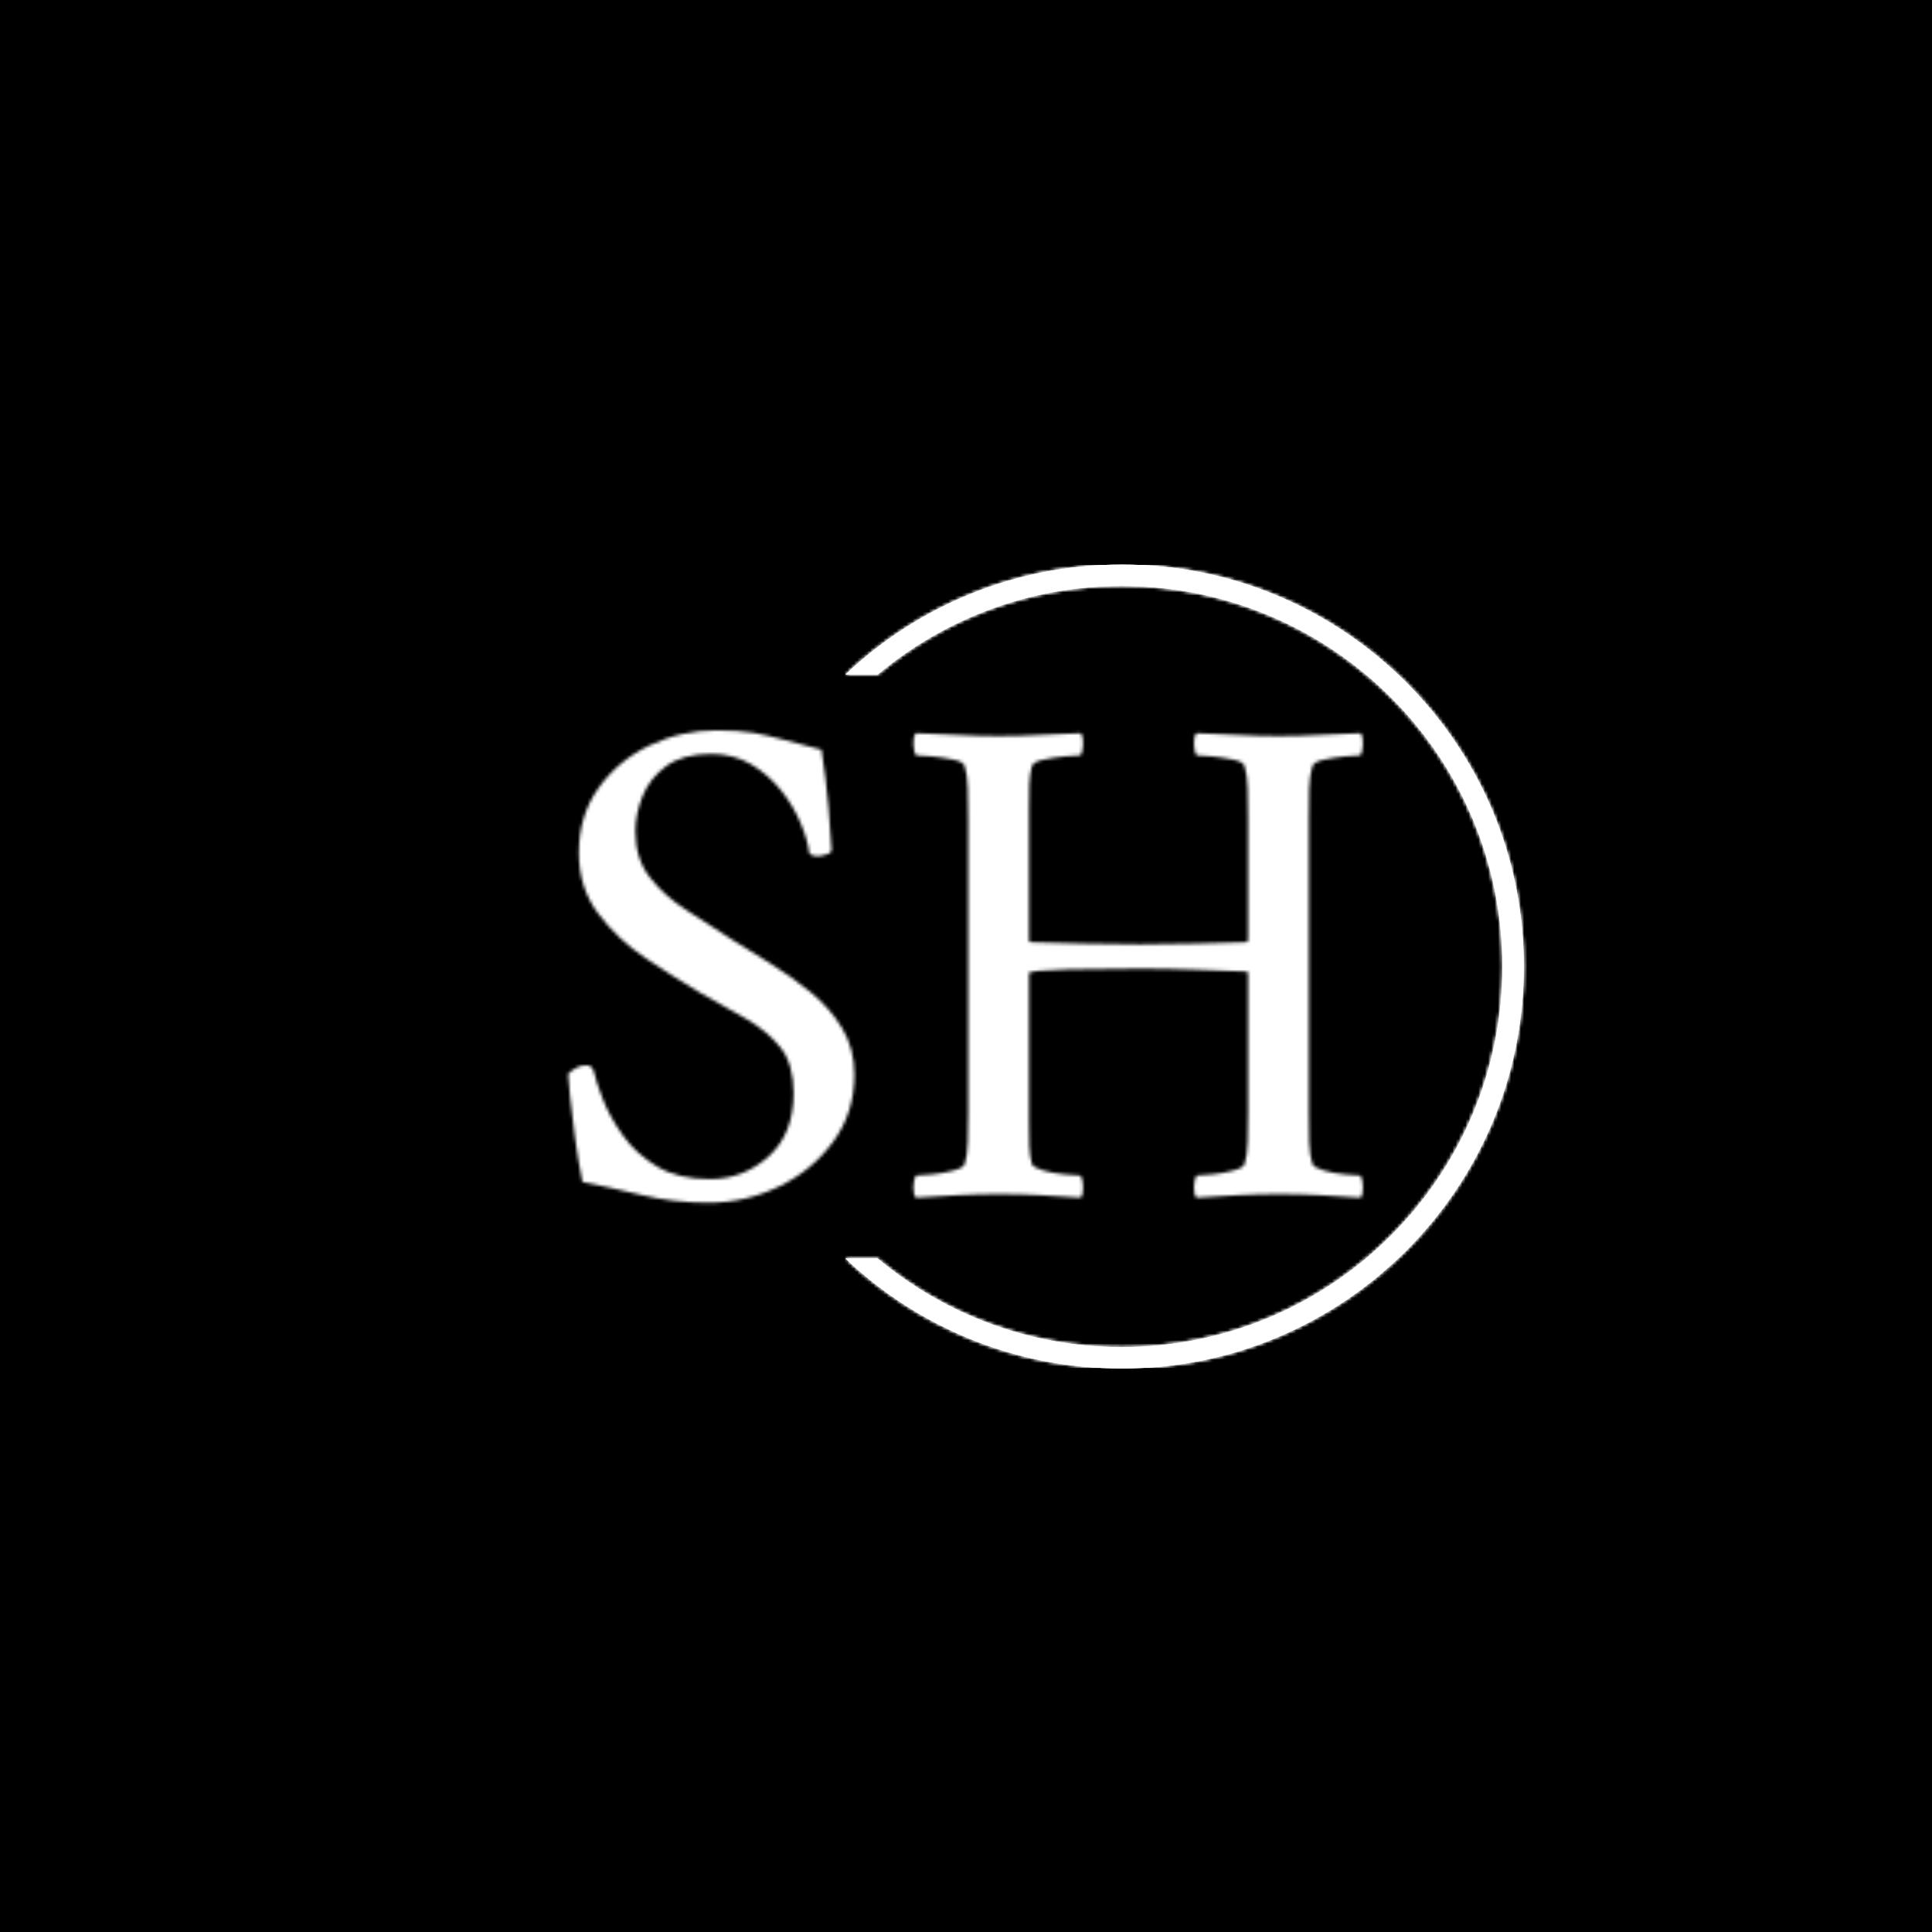 <svg xmlns="http://www.w3.org/2000/svg" version="1.1" xmlns:xlink="http://www.w3.org/1999/xlink" xmlns:svgjs="http://svgjs.dev/svgjs" width="1500" height="1500" viewBox="0 0 1500 1500"><rect width="1500" height="1500" fill="#000000"></rect><g transform="matrix(0.667,0,0,0.667,249.394,438.586)"><svg viewBox="0 0 396 247" data-background-color="#000000" preserveAspectRatio="xMidYMid meet" height="935" width="1500" xmlns="http://www.w3.org/2000/svg" xmlns:xlink="http://www.w3.org/1999/xlink"><g id="tight-bounds" transform="matrix(1,0,0,1,0.24,-0.1)"><svg viewBox="0 0 395.52 247.2" height="247.2" width="395.52"><rect width="395.52" height="247.2" fill="#ffffff" mask="url(#3a815bfe-319d-4bf1-89a5-6e3261601258)" data-fill-palette-color="tertiary"></rect><g><svg></svg></g><g><svg viewBox="0 0 395.52 247.2" height="247.2" width="395.52"><g transform="matrix(1,0,0,1,75.544,50.968)"><svg viewBox="0 0 244.431 145.265" height="145.265" width="244.431"><g><svg viewBox="0 0 244.431 145.265" height="145.265" width="244.431"><g><svg viewBox="0 0 244.431 145.265" height="145.265" width="244.431"><g><svg viewBox="0 0 244.431 145.265" height="145.265" width="244.431"><g id="textblocktransform"><svg viewBox="0 0 244.431 145.265" height="145.265" width="244.431" id="textblock"><g><svg viewBox="0 0 244.431 145.265" height="145.265" width="244.431"><g transform="matrix(1,0,0,1,0,0)"><svg width="244.431" viewBox="2.4 -32.5 55.524 33" height="145.265" data-palette-color="url(#260e22ab-a7e2-457e-8c15-1119987eeb43)"></svg></g></svg></g></svg></g></svg></g></svg></g></svg></g></svg></g><g><path d="M245.816 0c68.262 0 123.6 55.338 123.6 123.6 0 68.262-55.338 123.6-123.6 123.6-32.903 0-62.804-12.857-84.952-33.821h9.845c20.326 17.023 46.52 27.271 75.107 27.271 64.645 0 117.05-52.405 117.05-117.05 0-64.645-52.405-117.05-117.05-117.05-28.587 0-54.78 10.248-75.107 27.271l-9.845 0c22.148-20.964 52.048-33.821 84.952-33.821z" fill="#ffffff" stroke="transparent" data-fill-palette-color="tertiary"></path></g></svg></g><defs></defs><mask id="73245331-ad6a-451a-9244-38e35da11fa9"><g id="SvgjsG1425"><svg viewBox="0 0 395.52 247.2" height="247.2" width="395.52"><g><svg></svg></g><g><svg viewBox="0 0 395.52 247.2" height="247.2" width="395.52"><g transform="matrix(1,0,0,1,75.544,50.968)"><svg viewBox="0 0 244.431 145.265" height="145.265" width="244.431"><g><svg viewBox="0 0 244.431 145.265" height="145.265" width="244.431"><g><svg viewBox="0 0 244.431 145.265" height="145.265" width="244.431"><g><svg viewBox="0 0 244.431 145.265" height="145.265" width="244.431"><g id="SvgjsG1424"><svg viewBox="0 0 244.431 145.265" height="145.265" width="244.431" id="SvgjsSvg1423"><g><svg viewBox="0 0 244.431 145.265" height="145.265" width="244.431"><g transform="matrix(1,0,0,1,0,0)"><svg width="244.431" viewBox="2.4 -32.5 55.524 33" height="145.265" data-palette-color="url(#260e22ab-a7e2-457e-8c15-1119987eeb43)"><path d="M12.75-32.5L12.75-32.5Q14.3-32.5 15.33-32.33 16.35-32.15 17.43-31.85 18.5-31.55 20.1-31.15L20.1-31.15Q20.4-29.25 20.58-27.23 20.75-25.2 20.8-24.2L20.8-24.2Q20.85-23.95 20.45-23.83 20.05-23.7 19.8-23.7L19.8-23.7Q19.45-23.7 19.25-23.9L19.25-23.9Q19.15-24.8 18.65-26 18.15-27.2 17.28-28.3 16.4-29.4 15.18-30.13 13.95-30.85 12.4-30.85L12.4-30.85Q10.4-30.85 9.25-30 8.1-29.15 7.6-27.9 7.1-26.65 7.1-25.45L7.1-25.45Q7.1-23.5 8.13-22.2 9.15-20.9 10.73-19.9 12.3-18.9 13.9-17.85L13.9-17.85Q15.1-17.1 16.55-16.2 18-15.3 19.35-14.2 20.7-13.1 21.55-11.68 22.4-10.25 22.4-8.45L22.4-8.45Q22.4-5.8 20.93-3.78 19.45-1.75 17.13-0.63 14.8 0.5 12.2 0.5L12.2 0.5Q9.75 0.5 7.48-0.05 5.2-0.6 3.4-0.95L3.4-0.95Q3.1-2.4 2.88-4.05 2.65-5.7 2.53-6.95 2.4-8.2 2.4-8.5L2.4-8.5Q2.65-8.75 2.98-8.93 3.3-9.1 3.65-9.1L3.65-9.1Q4.1-9.1 4.2-8.65L4.2-8.65Q4.35-7.95 4.83-6.73 5.3-5.5 6.23-4.2 7.15-2.9 8.63-2.02 10.1-1.15 12.3-1.15L12.3-1.15Q14.65-1.15 16.4-2.73 18.15-4.3 18.15-7.15L18.15-7.15Q18.15-9.2 17.23-10.35 16.3-11.5 14.83-12.35 13.35-13.2 11.65-14.15L11.65-14.15Q9.8-15.25 7.83-16.57 5.85-17.9 4.5-19.7 3.15-21.5 3.15-23.95L3.15-23.95Q3.15-26.55 4.53-28.48 5.9-30.4 8.1-31.45 10.3-32.5 12.75-32.5ZM32.5-32.1L32.5-32.1Q33.95-32.1 35.32-32.18 36.7-32.25 38.2-32.3L38.2-32.3Q38.4-32.1 38.37-31.53 38.35-30.95 38.2-30.75L38.2-30.75Q37.9-30.75 37.1-30.68 36.3-30.6 35.6-30.45 34.9-30.3 34.8-30L34.8-30Q34.65-29.5 34.62-28.7 34.6-27.9 34.6-26.95L34.6-26.95Q34.6-26.8 34.6-26.65 34.6-26.5 34.6-26.35L34.6-26.35 34.6-17.8Q34.6-17.75 34.65-17.73 34.7-17.7 34.7-17.7L34.7-17.7Q36.5-17.65 38.4-17.6 40.3-17.55 42.35-17.55L42.35-17.55Q44.1-17.55 46.12-17.6 48.15-17.65 49.8-17.7L49.8-17.7Q49.8-17.7 49.85-17.75 49.9-17.8 49.9-17.85L49.9-17.85 49.9-26.35Q49.9-27.45 49.87-28.43 49.85-29.4 49.65-30L49.65-30Q49.6-30.3 48.87-30.45 48.15-30.6 47.37-30.68 46.6-30.75 46.3-30.75L46.3-30.75Q46.15-30.95 46.12-31.53 46.1-32.1 46.3-32.3L46.3-32.3Q47.8-32.25 49.22-32.18 50.65-32.1 52.05-32.1L52.05-32.1Q53.5-32.1 54.87-32.18 56.25-32.25 57.75-32.3L57.75-32.3Q57.95-32.1 57.92-31.53 57.9-30.95 57.75-30.75L57.75-30.75Q57.45-30.75 56.67-30.68 55.9-30.6 55.2-30.45 54.5-30.3 54.4-30L54.4-30Q54.2-29.4 54.17-28.43 54.15-27.45 54.15-26.35L54.15-26.35 54.15-5.8Q54.15-4.7 54.17-3.75 54.2-2.8 54.4-2.2L54.4-2.2Q54.5-1.95 55.2-1.75 55.9-1.55 56.67-1.48 57.45-1.4 57.75-1.4L57.75-1.4Q57.9-1.2 57.92-0.63 57.95-0.05 57.75 0.15L57.75 0.15Q56.25 0.05 54.87-0.03 53.5-0.1 52.05-0.1L52.05-0.1Q50.65-0.1 49.22-0.03 47.8 0.05 46.3 0.15L46.3 0.15Q46.1-0.05 46.12-0.63 46.15-1.2 46.3-1.4L46.3-1.4Q46.6-1.4 47.37-1.48 48.15-1.55 48.87-1.75 49.6-1.95 49.65-2.2L49.65-2.2Q49.85-2.8 49.87-3.75 49.9-4.7 49.9-5.8L49.9-5.8 49.9-15.5Q49.9-15.6 49.85-15.63 49.8-15.65 49.8-15.65L49.8-15.65Q48.1-15.7 46.17-15.78 44.25-15.85 42.35-15.85L42.35-15.85Q38.95-15.85 37.35-15.8 35.75-15.75 35.25-15.7 34.75-15.65 34.65-15.6L34.65-15.6Q34.6-15.55 34.6-15.53 34.6-15.5 34.6-15.5L34.6-15.5 34.6-5.8Q34.6-5.65 34.6-5.5 34.6-5.35 34.6-5.2L34.6-5.2Q34.6-4.25 34.62-3.48 34.65-2.7 34.8-2.2L34.8-2.2Q34.9-1.95 35.6-1.75 36.3-1.55 37.1-1.48 37.9-1.4 38.2-1.4L38.2-1.4Q38.35-1.2 38.37-0.63 38.4-0.05 38.2 0.15L38.2 0.15Q36.7 0.05 35.32-0.03 33.95-0.1 32.5-0.1L32.5-0.1Q31.1-0.1 29.65-0.03 28.2 0.05 26.7 0.15L26.7 0.15Q26.5-0.05 26.52-0.63 26.55-1.2 26.7-1.4L26.7-1.4Q27-1.4 27.8-1.48 28.6-1.55 29.32-1.75 30.05-1.95 30.1-2.2L30.1-2.2Q30.3-2.8 30.32-3.75 30.35-4.7 30.35-5.8L30.35-5.8 30.35-26.35Q30.35-27.45 30.32-28.43 30.3-29.4 30.1-30L30.1-30Q30.05-30.3 29.32-30.45 28.6-30.6 27.8-30.68 27-30.75 26.7-30.75L26.7-30.75Q26.55-30.95 26.52-31.53 26.5-32.1 26.7-32.3L26.7-32.3Q28.2-32.25 29.65-32.18 31.1-32.1 32.5-32.1Z" opacity="1" transform="matrix(1,0,0,1,0,0)" fill="white" class="wordmark-text-0" id="SvgjsPath1422"></path></svg></g></svg></g></svg></g></svg></g></svg></g></svg></g></svg></g><g><path d="M245.816 0c68.262 0 123.6 55.338 123.6 123.6 0 68.262-55.338 123.6-123.6 123.6-32.903 0-62.804-12.857-84.952-33.821h9.845c20.326 17.023 46.52 27.271 75.107 27.271 64.645 0 117.05-52.405 117.05-117.05 0-64.645-52.405-117.05-117.05-117.05-28.587 0-54.78 10.248-75.107 27.271l-9.845 0c22.148-20.964 52.048-33.821 84.952-33.821z" fill="black" stroke="transparent"></path></g></svg></g><defs><mask></mask></defs></svg><rect width="395.52" height="247.2" fill="black" stroke="none" visibility="hidden"></rect></g></mask><linearGradient x1="0" x2="1" y1="0.5" y2="0.5" id="260e22ab-a7e2-457e-8c15-1119987eeb43"><stop stop-color="#ffa62e" offset="0"></stop><stop stop-color="#f71b3d" offset="1"></stop></linearGradient><rect width="395.52" height="247.2" fill="#ffffff" mask="url(#73245331-ad6a-451a-9244-38e35da11fa9)" data-fill-palette-color="primary"></rect><mask id="3a815bfe-319d-4bf1-89a5-6e3261601258"><g id="SvgjsG1448"><svg viewBox="0 0 395.52 247.2" height="247.2" width="395.52"><g><svg></svg></g><g><svg viewBox="0 0 395.52 247.2" height="247.2" width="395.52"><g transform="matrix(1,0,0,1,75.544,50.968)"><svg viewBox="0 0 244.431 145.265" height="145.265" width="244.431"><g><svg viewBox="0 0 244.431 145.265" height="145.265" width="244.431"><g><svg viewBox="0 0 244.431 145.265" height="145.265" width="244.431"><g><svg viewBox="0 0 244.431 145.265" height="145.265" width="244.431"><g id="SvgjsG1447"><svg viewBox="0 0 244.431 145.265" height="145.265" width="244.431" id="SvgjsSvg1446"><g><svg viewBox="0 0 244.431 145.265" height="145.265" width="244.431"><g transform="matrix(1,0,0,1,0,0)"><svg width="244.431" viewBox="2.4 -32.5 55.524 33" height="145.265" data-palette-color="url(#260e22ab-a7e2-457e-8c15-1119987eeb43)"></svg></g></svg></g></svg></g></svg></g></svg></g></svg></g></svg></g><g><path d="M245.816 0c68.262 0 123.6 55.338 123.6 123.6 0 68.262-55.338 123.6-123.6 123.6-32.903 0-62.804-12.857-84.952-33.821h9.845c20.326 17.023 46.52 27.271 75.107 27.271 64.645 0 117.05-52.405 117.05-117.05 0-64.645-52.405-117.05-117.05-117.05-28.587 0-54.78 10.248-75.107 27.271l-9.845 0c22.148-20.964 52.048-33.821 84.952-33.821z" fill="white" stroke="transparent"></path></g></svg></g><defs><mask></mask></defs><mask><g id="SvgjsG1445"><svg viewBox="0 0 395.52 247.2" height="247.2" width="395.52"><g><svg></svg></g><g><svg viewBox="0 0 395.52 247.2" height="247.2" width="395.52"><g transform="matrix(1,0,0,1,75.544,50.968)"><svg viewBox="0 0 244.431 145.265" height="145.265" width="244.431"><g><svg viewBox="0 0 244.431 145.265" height="145.265" width="244.431"><g><svg viewBox="0 0 244.431 145.265" height="145.265" width="244.431"><g><svg viewBox="0 0 244.431 145.265" height="145.265" width="244.431"><g id="SvgjsG1444"><svg viewBox="0 0 244.431 145.265" height="145.265" width="244.431" id="SvgjsSvg1443"><g><svg viewBox="0 0 244.431 145.265" height="145.265" width="244.431"><g transform="matrix(1,0,0,1,0,0)"><svg width="244.431" viewBox="2.4 -32.5 55.524 33" height="145.265" data-palette-color="url(#260e22ab-a7e2-457e-8c15-1119987eeb43)"><path d="M12.75-32.5L12.75-32.5Q14.3-32.5 15.33-32.33 16.35-32.15 17.43-31.85 18.5-31.55 20.1-31.15L20.1-31.15Q20.4-29.25 20.58-27.23 20.75-25.2 20.8-24.2L20.8-24.2Q20.85-23.95 20.45-23.83 20.05-23.7 19.8-23.7L19.8-23.7Q19.45-23.7 19.25-23.9L19.25-23.9Q19.15-24.8 18.65-26 18.15-27.2 17.28-28.3 16.4-29.4 15.18-30.13 13.95-30.85 12.4-30.85L12.4-30.85Q10.4-30.85 9.25-30 8.1-29.15 7.6-27.9 7.1-26.65 7.1-25.45L7.1-25.45Q7.1-23.5 8.13-22.2 9.15-20.9 10.73-19.9 12.3-18.9 13.9-17.85L13.9-17.85Q15.1-17.1 16.55-16.2 18-15.3 19.35-14.2 20.7-13.1 21.55-11.68 22.4-10.25 22.4-8.45L22.4-8.45Q22.4-5.8 20.93-3.78 19.45-1.75 17.13-0.63 14.8 0.5 12.2 0.5L12.2 0.5Q9.75 0.5 7.48-0.05 5.2-0.6 3.4-0.95L3.4-0.95Q3.1-2.4 2.88-4.05 2.65-5.7 2.53-6.95 2.4-8.2 2.4-8.5L2.4-8.5Q2.65-8.75 2.98-8.93 3.3-9.1 3.65-9.1L3.65-9.1Q4.1-9.1 4.2-8.65L4.2-8.65Q4.35-7.95 4.83-6.73 5.3-5.5 6.23-4.2 7.15-2.9 8.63-2.02 10.1-1.15 12.3-1.15L12.3-1.15Q14.65-1.15 16.4-2.73 18.15-4.3 18.15-7.15L18.15-7.15Q18.15-9.2 17.23-10.35 16.3-11.5 14.83-12.35 13.35-13.2 11.65-14.15L11.65-14.15Q9.8-15.25 7.83-16.57 5.85-17.9 4.5-19.7 3.15-21.5 3.15-23.95L3.15-23.95Q3.15-26.55 4.53-28.48 5.9-30.4 8.1-31.45 10.3-32.5 12.75-32.5ZM32.5-32.1L32.5-32.1Q33.95-32.1 35.32-32.18 36.7-32.25 38.2-32.3L38.2-32.3Q38.4-32.1 38.37-31.53 38.35-30.95 38.2-30.75L38.2-30.75Q37.9-30.75 37.1-30.68 36.3-30.6 35.6-30.45 34.9-30.3 34.8-30L34.8-30Q34.65-29.5 34.62-28.7 34.6-27.9 34.6-26.95L34.6-26.95Q34.6-26.8 34.6-26.65 34.6-26.5 34.6-26.35L34.6-26.35 34.6-17.8Q34.6-17.75 34.65-17.73 34.7-17.7 34.7-17.7L34.7-17.7Q36.5-17.65 38.4-17.6 40.3-17.55 42.35-17.55L42.35-17.55Q44.1-17.55 46.12-17.6 48.15-17.65 49.8-17.7L49.8-17.7Q49.8-17.7 49.85-17.75 49.9-17.8 49.9-17.85L49.9-17.85 49.9-26.35Q49.9-27.45 49.87-28.43 49.85-29.4 49.65-30L49.65-30Q49.6-30.3 48.87-30.45 48.15-30.6 47.37-30.68 46.6-30.75 46.3-30.75L46.3-30.75Q46.15-30.95 46.12-31.53 46.1-32.1 46.3-32.3L46.3-32.3Q47.8-32.25 49.22-32.18 50.65-32.1 52.05-32.1L52.05-32.1Q53.5-32.1 54.87-32.18 56.25-32.25 57.75-32.3L57.75-32.3Q57.95-32.1 57.92-31.53 57.9-30.95 57.75-30.75L57.75-30.75Q57.45-30.75 56.67-30.68 55.9-30.6 55.2-30.45 54.5-30.3 54.4-30L54.4-30Q54.2-29.4 54.17-28.43 54.15-27.45 54.15-26.35L54.15-26.35 54.15-5.8Q54.15-4.7 54.17-3.75 54.2-2.8 54.4-2.2L54.4-2.2Q54.5-1.95 55.2-1.75 55.9-1.55 56.67-1.48 57.45-1.4 57.75-1.4L57.75-1.4Q57.9-1.2 57.92-0.63 57.95-0.05 57.75 0.15L57.75 0.15Q56.25 0.05 54.87-0.03 53.5-0.1 52.05-0.1L52.05-0.1Q50.65-0.1 49.22-0.03 47.8 0.05 46.3 0.15L46.3 0.15Q46.1-0.05 46.12-0.63 46.15-1.2 46.3-1.4L46.3-1.4Q46.6-1.4 47.37-1.48 48.15-1.55 48.87-1.75 49.6-1.95 49.65-2.2L49.65-2.2Q49.85-2.8 49.87-3.75 49.9-4.7 49.9-5.8L49.9-5.8 49.9-15.5Q49.9-15.6 49.85-15.63 49.8-15.65 49.8-15.65L49.8-15.65Q48.1-15.7 46.17-15.78 44.25-15.85 42.35-15.85L42.35-15.85Q38.95-15.85 37.35-15.8 35.75-15.75 35.25-15.7 34.75-15.65 34.65-15.6L34.65-15.6Q34.6-15.55 34.6-15.53 34.6-15.5 34.6-15.5L34.6-15.5 34.6-5.8Q34.6-5.65 34.6-5.5 34.6-5.35 34.6-5.2L34.6-5.2Q34.6-4.25 34.62-3.48 34.65-2.7 34.8-2.2L34.8-2.2Q34.9-1.95 35.6-1.75 36.3-1.55 37.1-1.48 37.9-1.4 38.2-1.4L38.2-1.4Q38.35-1.2 38.37-0.63 38.4-0.05 38.2 0.15L38.2 0.15Q36.7 0.05 35.32-0.03 33.95-0.1 32.5-0.1L32.5-0.1Q31.1-0.1 29.65-0.03 28.2 0.05 26.7 0.15L26.7 0.15Q26.5-0.05 26.52-0.63 26.55-1.2 26.7-1.4L26.7-1.4Q27-1.4 27.8-1.48 28.6-1.55 29.32-1.75 30.05-1.95 30.1-2.2L30.1-2.2Q30.3-2.8 30.32-3.75 30.35-4.7 30.35-5.8L30.35-5.8 30.35-26.35Q30.35-27.45 30.32-28.43 30.3-29.4 30.1-30L30.1-30Q30.05-30.3 29.32-30.45 28.6-30.6 27.8-30.68 27-30.75 26.7-30.75L26.7-30.75Q26.55-30.95 26.52-31.53 26.5-32.1 26.7-32.3L26.7-32.3Q28.2-32.25 29.65-32.18 31.1-32.1 32.5-32.1Z" opacity="1" transform="matrix(1,0,0,1,0,0)" fill="black" class="wordmark-text-0" id="SvgjsPath1442"></path></svg></g></svg></g></svg></g></svg></g></svg></g></svg></g></svg></g><g><path d="M245.816 0c68.262 0 123.6 55.338 123.6 123.6 0 68.262-55.338 123.6-123.6 123.6-32.903 0-62.804-12.857-84.952-33.821h9.845c20.326 17.023 46.52 27.271 75.107 27.271 64.645 0 117.05-52.405 117.05-117.05 0-64.645-52.405-117.05-117.05-117.05-28.587 0-54.78 10.248-75.107 27.271l-9.845 0c22.148-20.964 52.048-33.821 84.952-33.821z" fill="black" stroke="transparent"></path></g></svg></g><defs><mask></mask></defs></svg><rect width="395.52" height="247.2" fill="black" stroke="none" visibility="hidden"></rect></g></mask></svg><rect width="395.52" height="247.2" fill="black" stroke="none" visibility="hidden"></rect></g></mask><linearGradient x1="0" x2="1" y1="0.5" y2="0.5" id="bbb21488-9b9e-4d4d-9387-24a9ad31d238"><stop stop-color="#ffa62e" offset="0"></stop><stop stop-color="#f71b3d" offset="1"></stop></linearGradient></svg><rect width="395.52" height="247.2" fill="none" stroke="none" visibility="hidden"></rect></g></svg></g></svg>